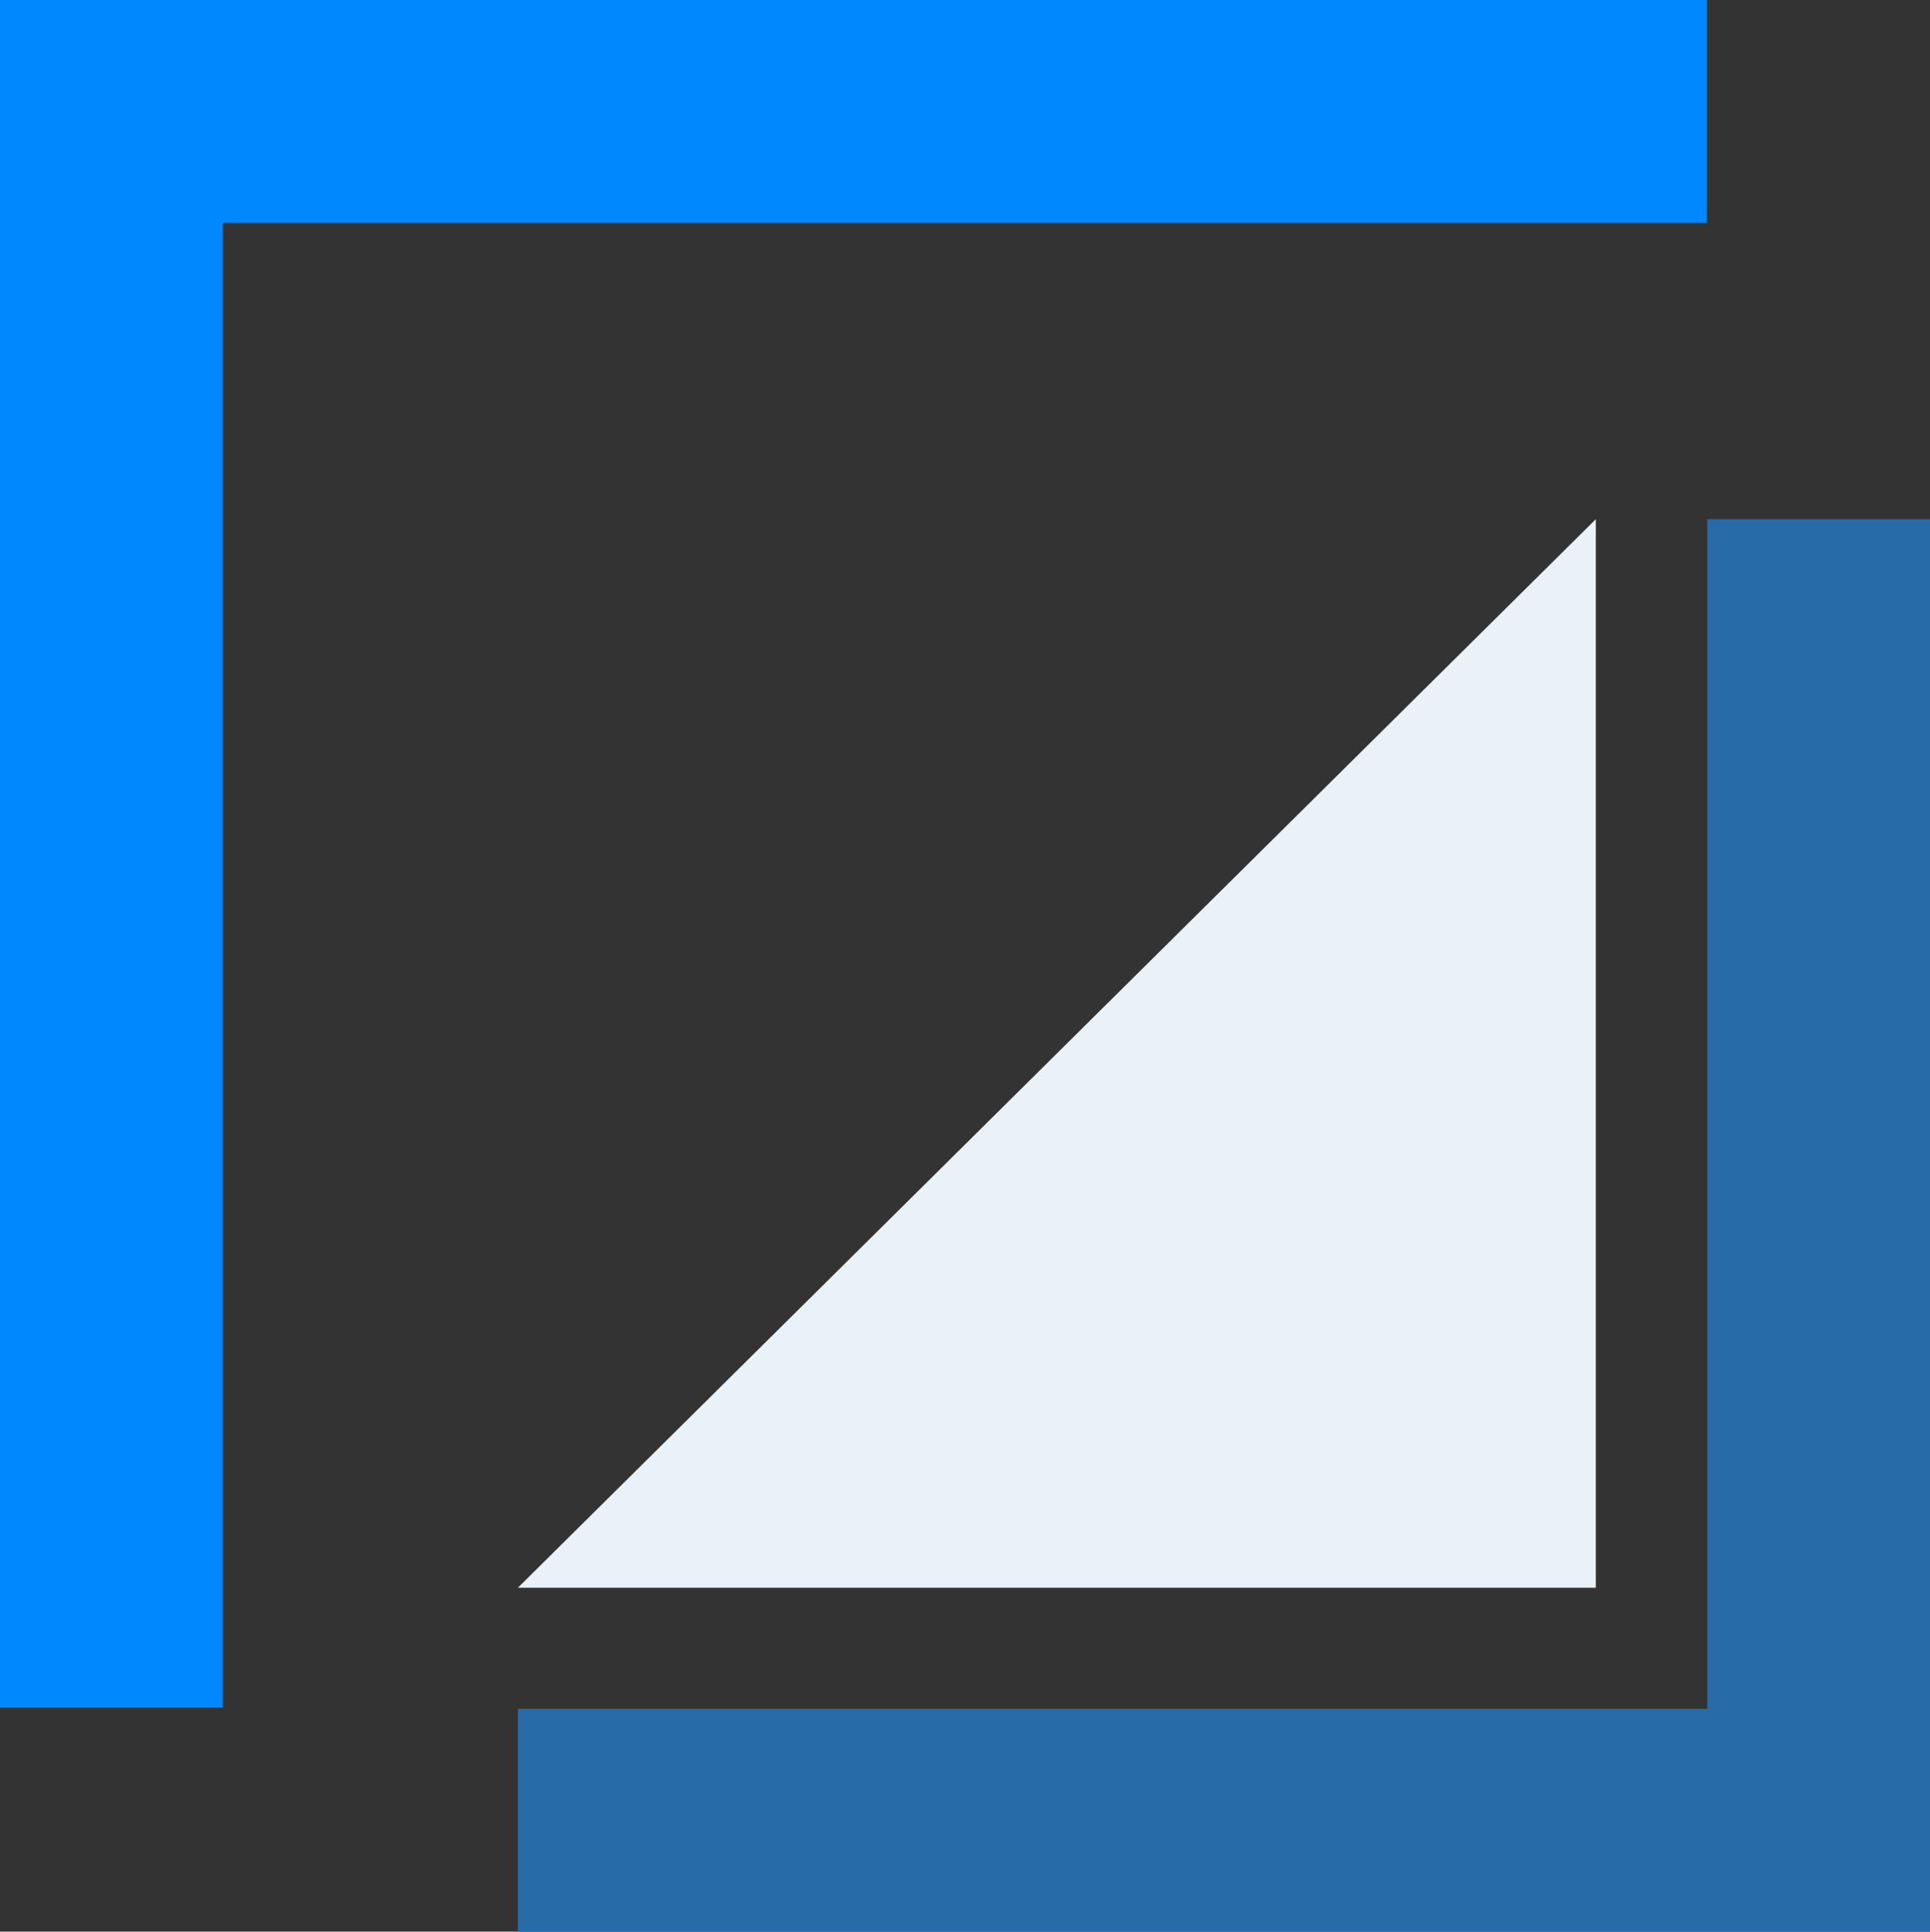 <svg xmlns="http://www.w3.org/2000/svg" width="51.98" height="52.012" viewBox="0 0 51.98 52.012">
  <rect x="0" y="0" width="51.98" height="52.012" fill="#333333" stroke="none"/>
  <g id="logo_mark" transform="translate(-66.517 61.507)">
    <path id="Path_1" data-name="Path 1" d="M151.155-29.187H108.188V13.791" transform="translate(-38.671 -29.32)" fill="none" stroke="#08f" stroke-width="6"/>
    <path id="Path_2" data-name="Path 2" d="M108.188,5.845H143.22V-29.187" transform="translate(-27.723 -18.34)" fill="none" stroke="#276ca8" stroke-width="6"/>
    <path id="Path_3" data-name="Path 3" d="M29.032,0V28.772H0Z" transform="translate(80.465 -47.527)" fill="#e8f2f8"/>
  </g>
</svg>
